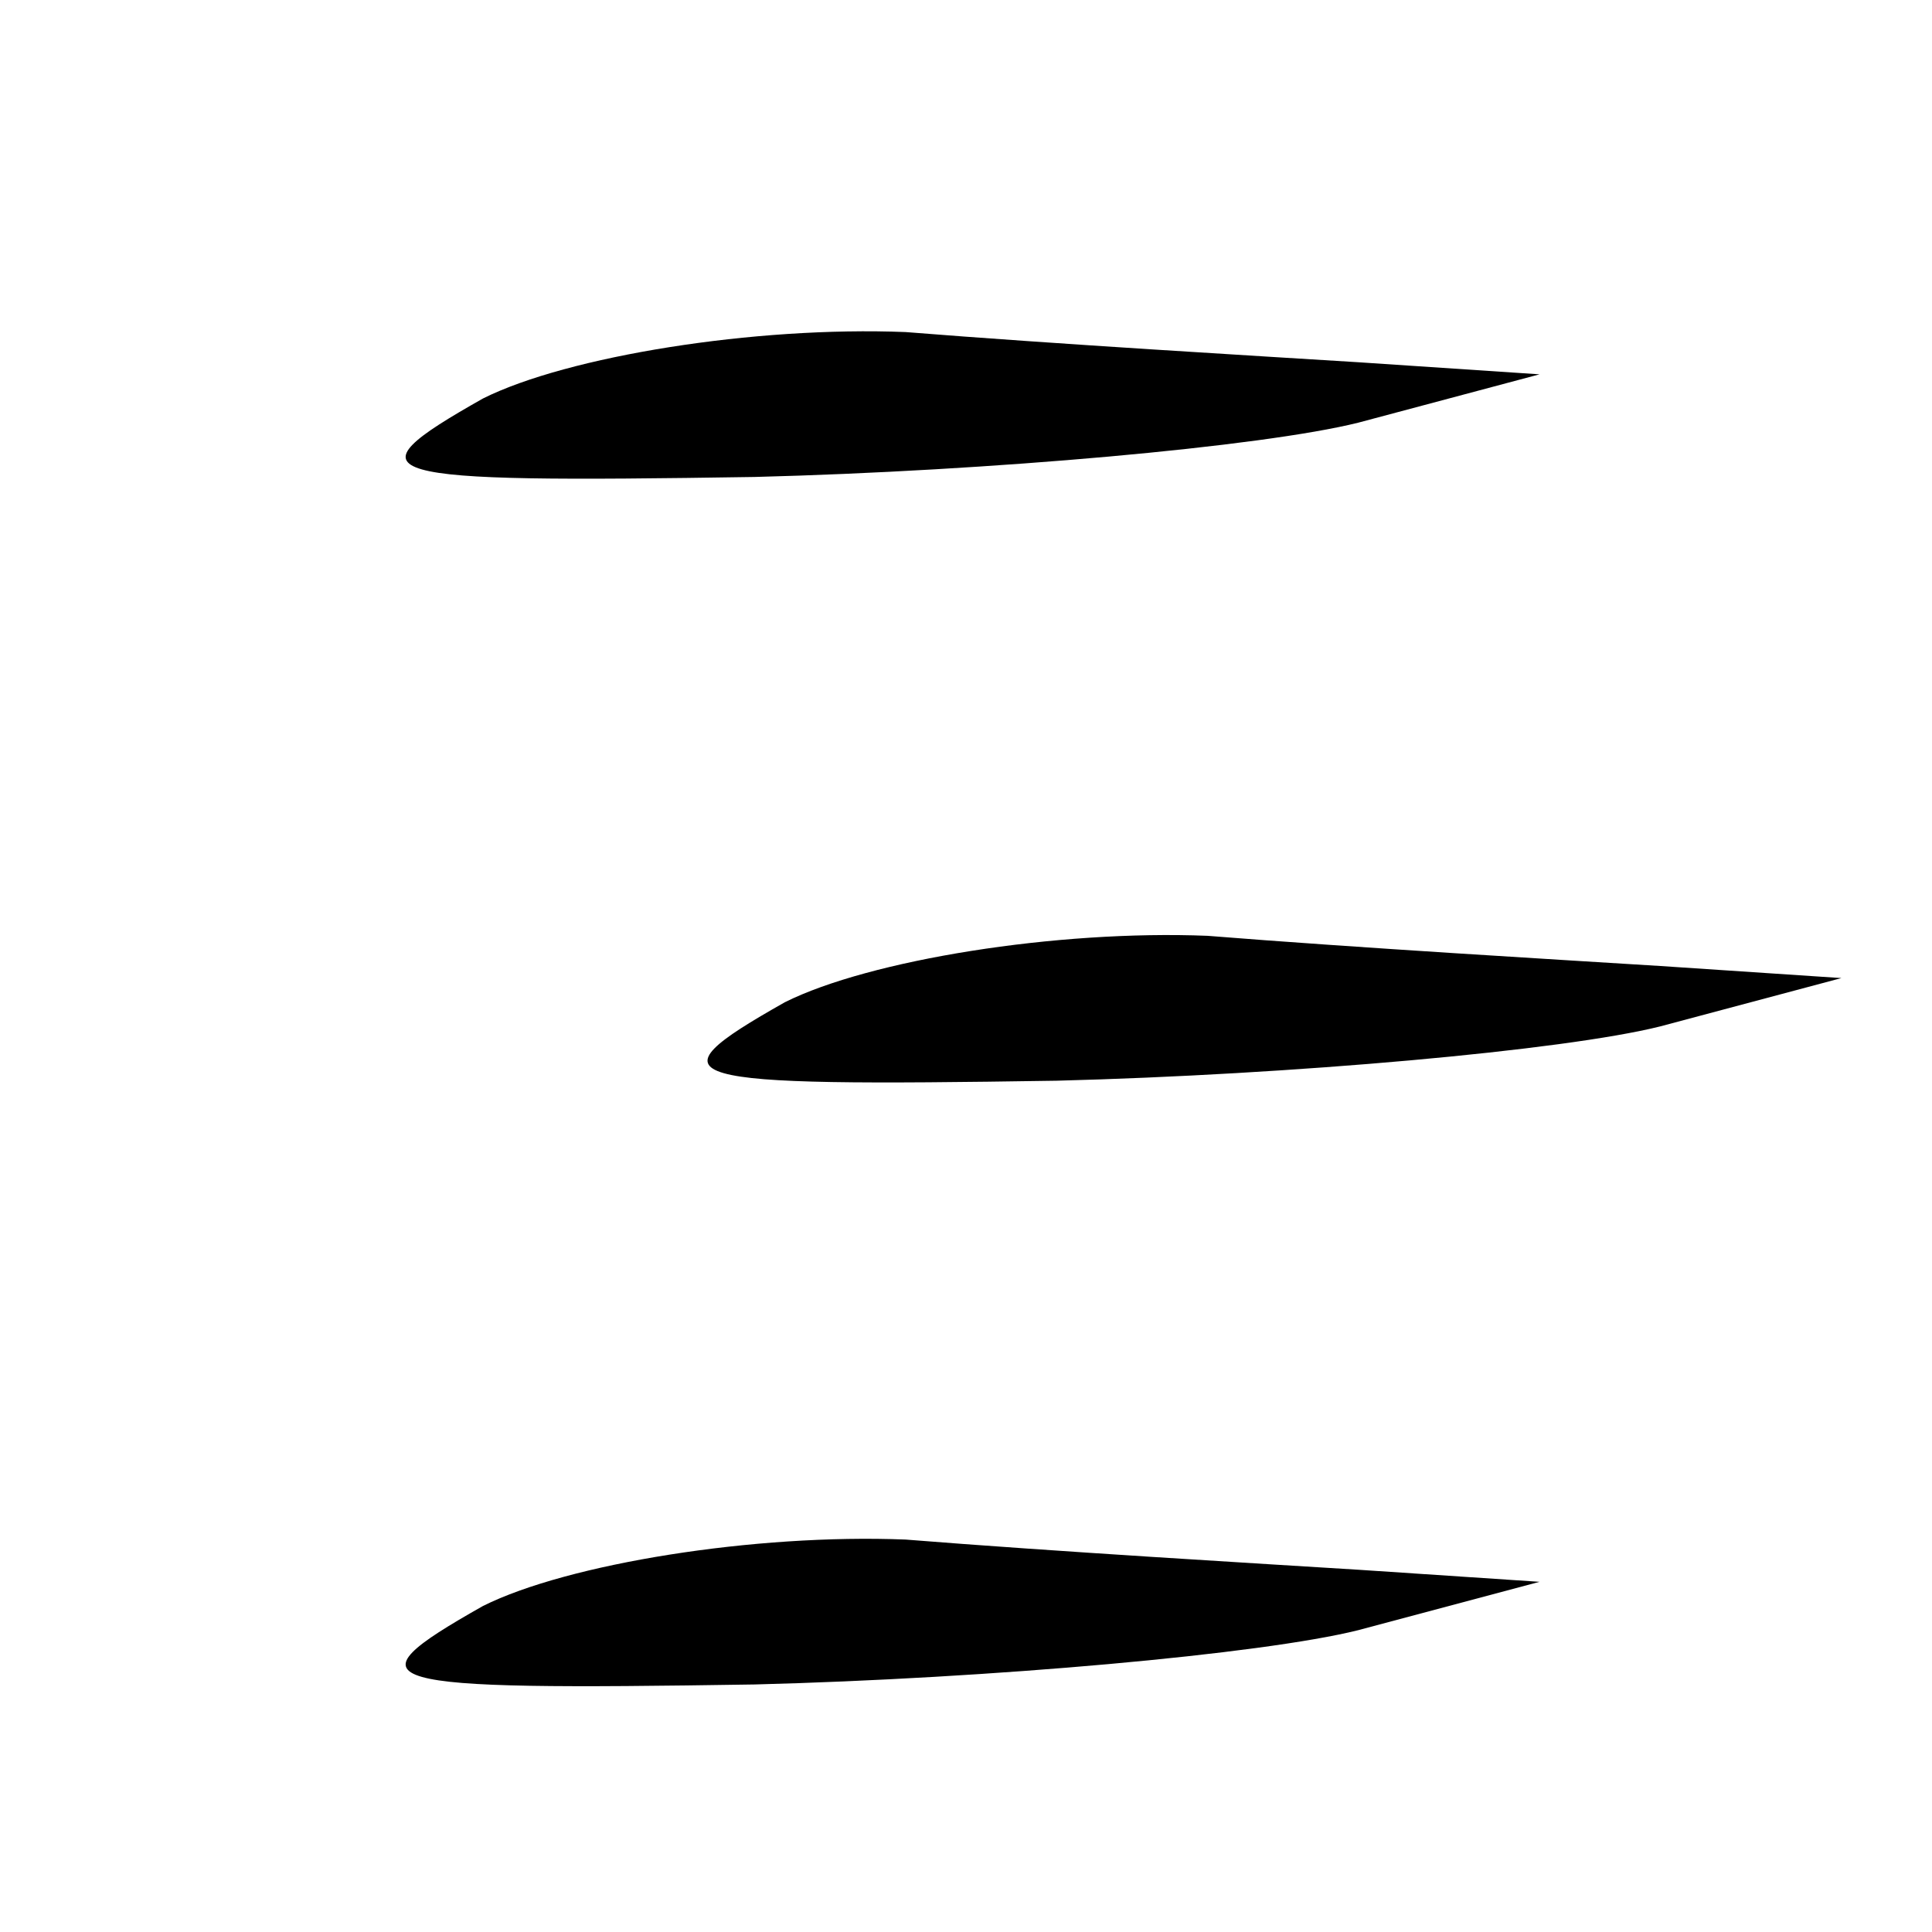<?xml version="1.0" standalone="no"?>
<!DOCTYPE svg PUBLIC "-//W3C//DTD SVG 20010904//EN"
 "http://www.w3.org/TR/2001/REC-SVG-20010904/DTD/svg10.dtd">
<svg version="1.0" xmlns="http://www.w3.org/2000/svg"
 width="32pt" height="32pt" viewBox="0 0 32 32"
 preserveAspectRatio="xMidYMid meet">
<g transform="translate(0,32) scale(0.1,-0.1)"
fill="#000000" stroke="none">
<path fill="#000000" stroke="none" d="M80 254 c-23 -13 -19 -14 45 -13 39 1
84 5 100 9 l30 8 -30 2 c-16 1 -50 3 -75 5 -25 1 -56 -4 -70 -11z"/>
<path fill="#000000" stroke="none" d="M130 154 c-23 -13 -19 -14 45 -13 39 1
84 5 100 9 l30 8 -30 2 c-16 1 -50 3 -75 5 -25 1 -56 -4 -70 -11z"/>
<path fill="#000000" stroke="none" d="M80 54 c-23 -13 -19 -14 45 -13 39 1
84 5 100 9 l30 8 -30 2 c-16 1 -50 3 -75 5 -25 1 -56 -4 -70 -11z"/>
</g>
</svg>
